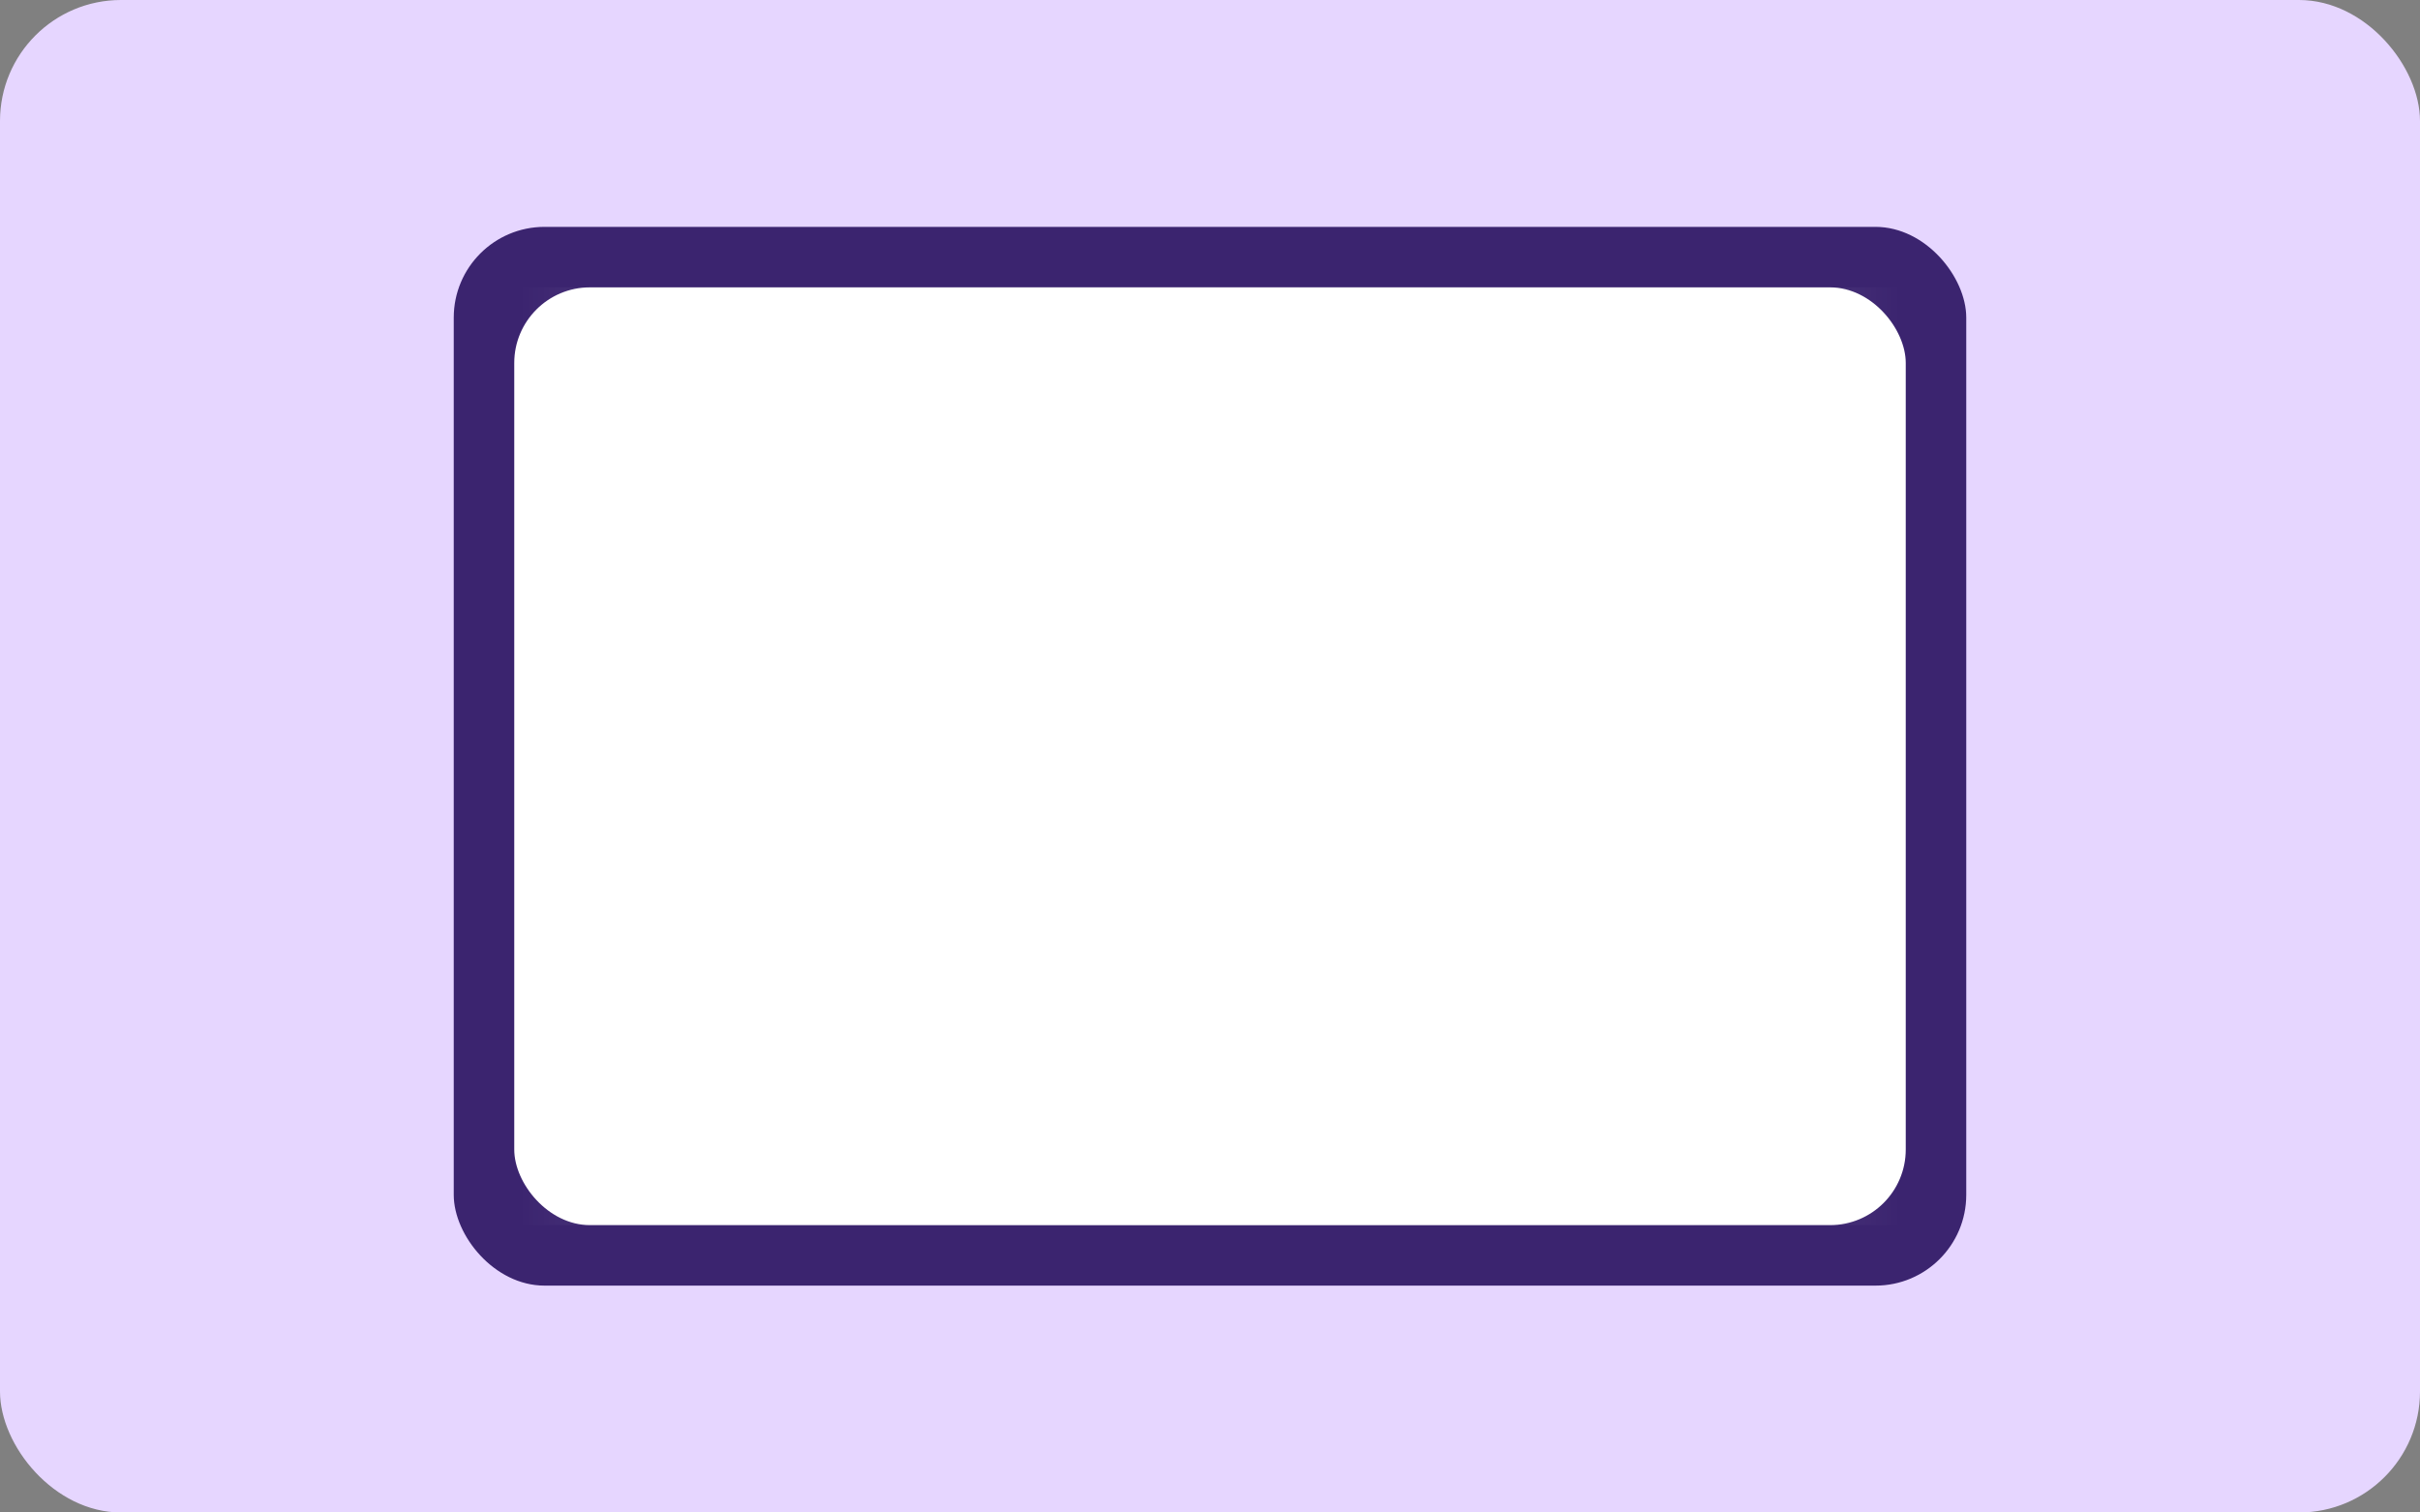 <svg width="320" height="200" viewBox="0 0 320 200" xmlns="http://www.w3.org/2000/svg">
  <rect x="0" y="0" width="320" height="200" fill="#808080" stroke="none"/>
  <style>
    .bg{fill:#E6D6FF}
    .frame{fill:#3B246F}
    .mirror{fill:#ffffff}
    .gloss{fill:url(#g);opacity:.65;transform: translateX(-160px);animation: sweep 2.6s infinite}
    .star{fill:#4B2D8F;opacity:0}
    @keyframes sweep{
      0%{transform: translateX(-160px)}
      60%{transform: translateX(160px)}
      100%{transform: translateX(160px)}
    }
  </style>
  <defs>
    <linearGradient id="g" x1="0" y1="0" x2="1" y2="0">
      <stop offset="0" stop-color="#ffffff" stop-opacity="0"/>
      <stop offset=".5" stop-color="#ffffff" stop-opacity=".8"/>
      <stop offset="1" stop-color="#ffffff" stop-opacity="0"/>
    </linearGradient>
  </defs>
  <rect class="bg" x="0" y="0" width="320" height="200" rx="16"/>
  <rect class="frame" x="60" y="30" width="200" height="140" rx="12"/>
  <rect class="mirror" x="68" y="38" width="184" height="124" rx="10"/>
  <rect class="gloss" x="68" y="38" width="184" height="124"/>
  <g>
    <polygon class="star" points="160,70 164,80 174,84 164,88 160,98 156,88 146,84 156,80">
      <animate attributeName="opacity" values="0;1;0" dur="1.8s" repeatCount="indefinite"/>
    </polygon>
    <polygon class="star" points="210,90 213,97 220,100 213,103 210,110 207,103 200,100 207,97">
      <animate attributeName="opacity" values="0;1;0" dur="1.8s" begin=".6s" repeatCount="indefinite"/>
    </polygon>
  </g>
</svg>
